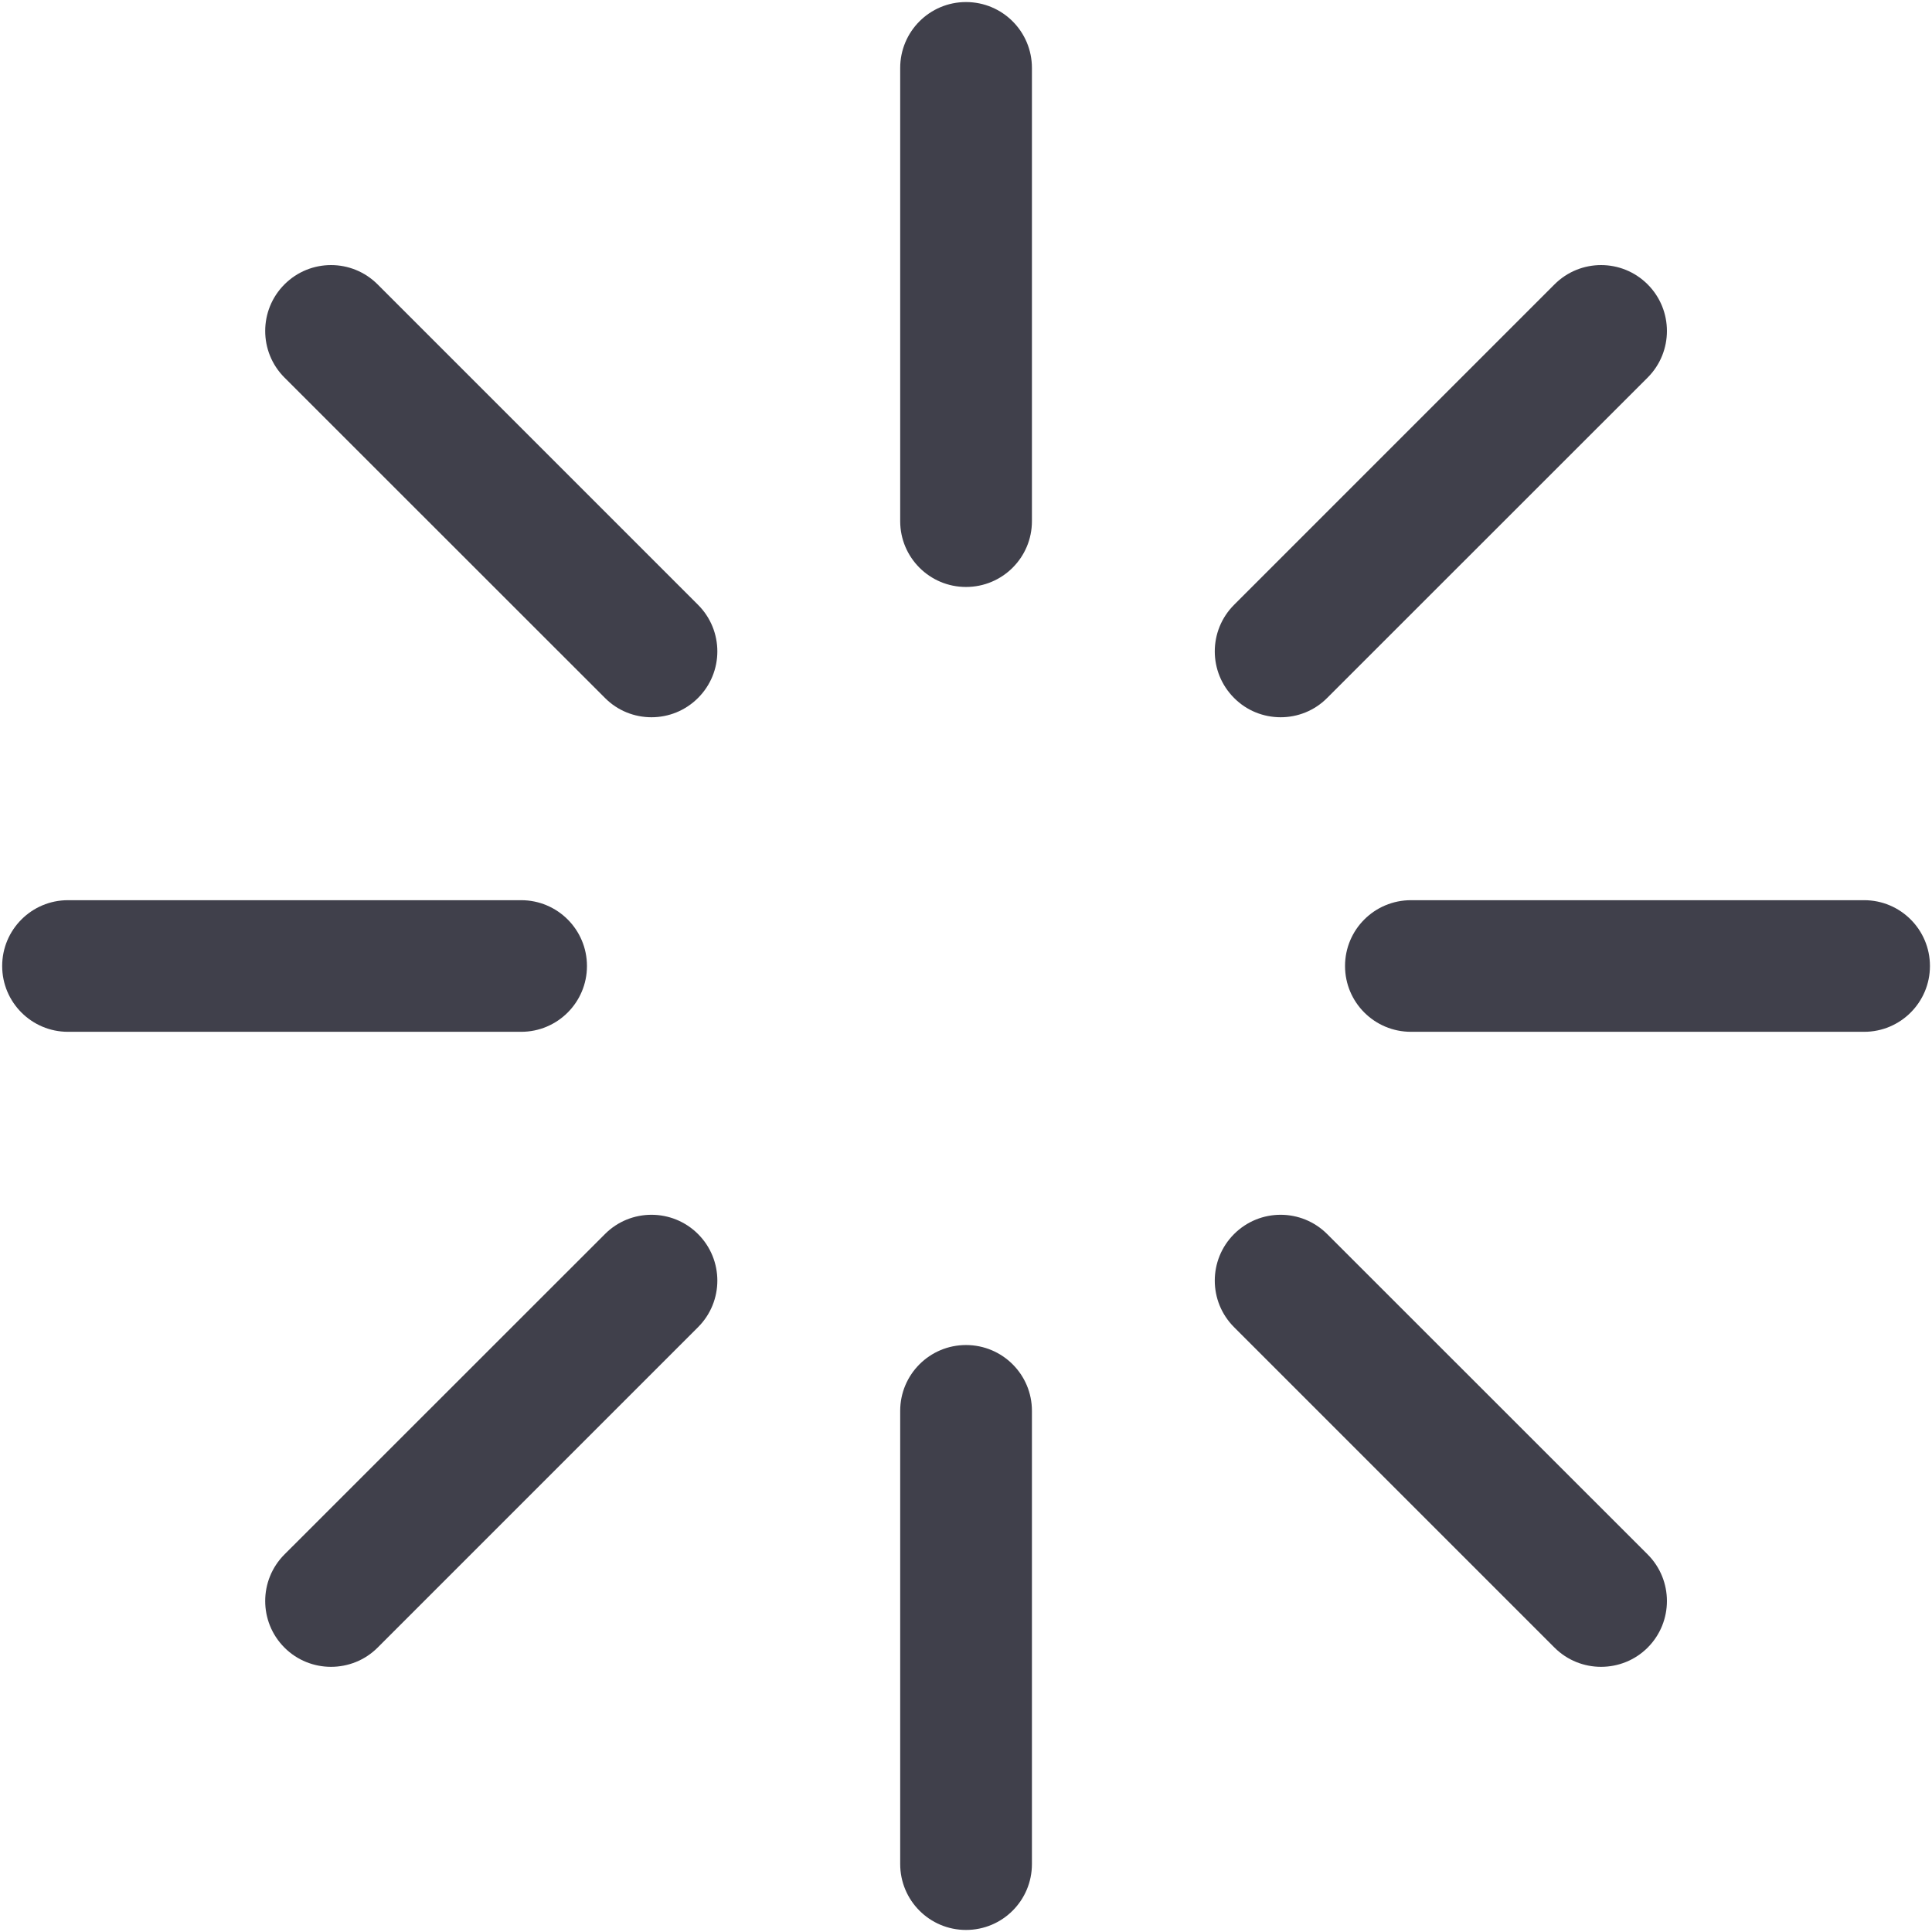 <svg width="16" height="16" viewBox="0 0 16 16" fill="none" xmlns="http://www.w3.org/2000/svg">
<path fill-rule="evenodd" clip-rule="evenodd" d="M8 4.861C8.302 4.861 8.546 4.617 8.546 4.316V0.563C8.546 0.261 8.302 0.017 8 0.017C7.699 0.017 7.455 0.261 7.455 0.563V4.316C7.455 4.617 7.699 4.861 8 4.861ZM4.316 7.455C4.617 7.455 4.861 7.699 4.861 8C4.861 8.301 4.617 8.545 4.316 8.545H0.563C0.262 8.545 0.018 8.301 0.018 8C0.018 7.699 0.262 7.455 0.563 7.455H4.316ZM11.685 8.545C11.383 8.545 11.139 8.301 11.139 8C11.139 7.699 11.383 7.455 11.685 7.455H15.438C15.739 7.455 15.983 7.699 15.983 8C15.983 8.301 15.739 8.545 15.438 8.545H11.685ZM8.546 15.437C8.546 15.739 8.302 15.983 8 15.983C7.699 15.983 7.455 15.739 7.455 15.437V11.684C7.455 11.383 7.699 11.139 8 11.139C8.302 11.139 8.546 11.383 8.546 11.684V15.437ZM5.01 10.22L2.356 12.873C2.143 13.086 2.143 13.432 2.356 13.645C2.462 13.751 2.602 13.804 2.741 13.804C2.881 13.804 3.021 13.751 3.127 13.645L5.781 10.991C5.994 10.778 5.994 10.433 5.781 10.22C5.568 10.007 5.222 10.007 5.01 10.22ZM10.991 5.78C10.885 5.887 10.745 5.94 10.606 5.94C10.466 5.94 10.326 5.887 10.22 5.78C10.007 5.567 10.007 5.222 10.22 5.009L12.874 2.355C13.087 2.142 13.432 2.142 13.645 2.355C13.858 2.568 13.858 2.914 13.645 3.127L10.991 5.78ZM5.01 5.78C5.116 5.887 5.256 5.94 5.395 5.94C5.535 5.94 5.674 5.887 5.781 5.78C5.994 5.567 5.994 5.222 5.781 5.009L3.127 2.355C2.914 2.142 2.569 2.142 2.356 2.355C2.143 2.568 2.143 2.914 2.356 3.127L5.01 5.78ZM13.259 13.804C13.12 13.804 12.98 13.751 12.874 13.645L10.22 10.991C10.007 10.778 10.007 10.433 10.22 10.22C10.433 10.007 10.778 10.007 10.991 10.22L13.645 12.873C13.858 13.086 13.858 13.432 13.645 13.645C13.539 13.751 13.399 13.804 13.259 13.804Z" fill="#40404B"/>
</svg>
